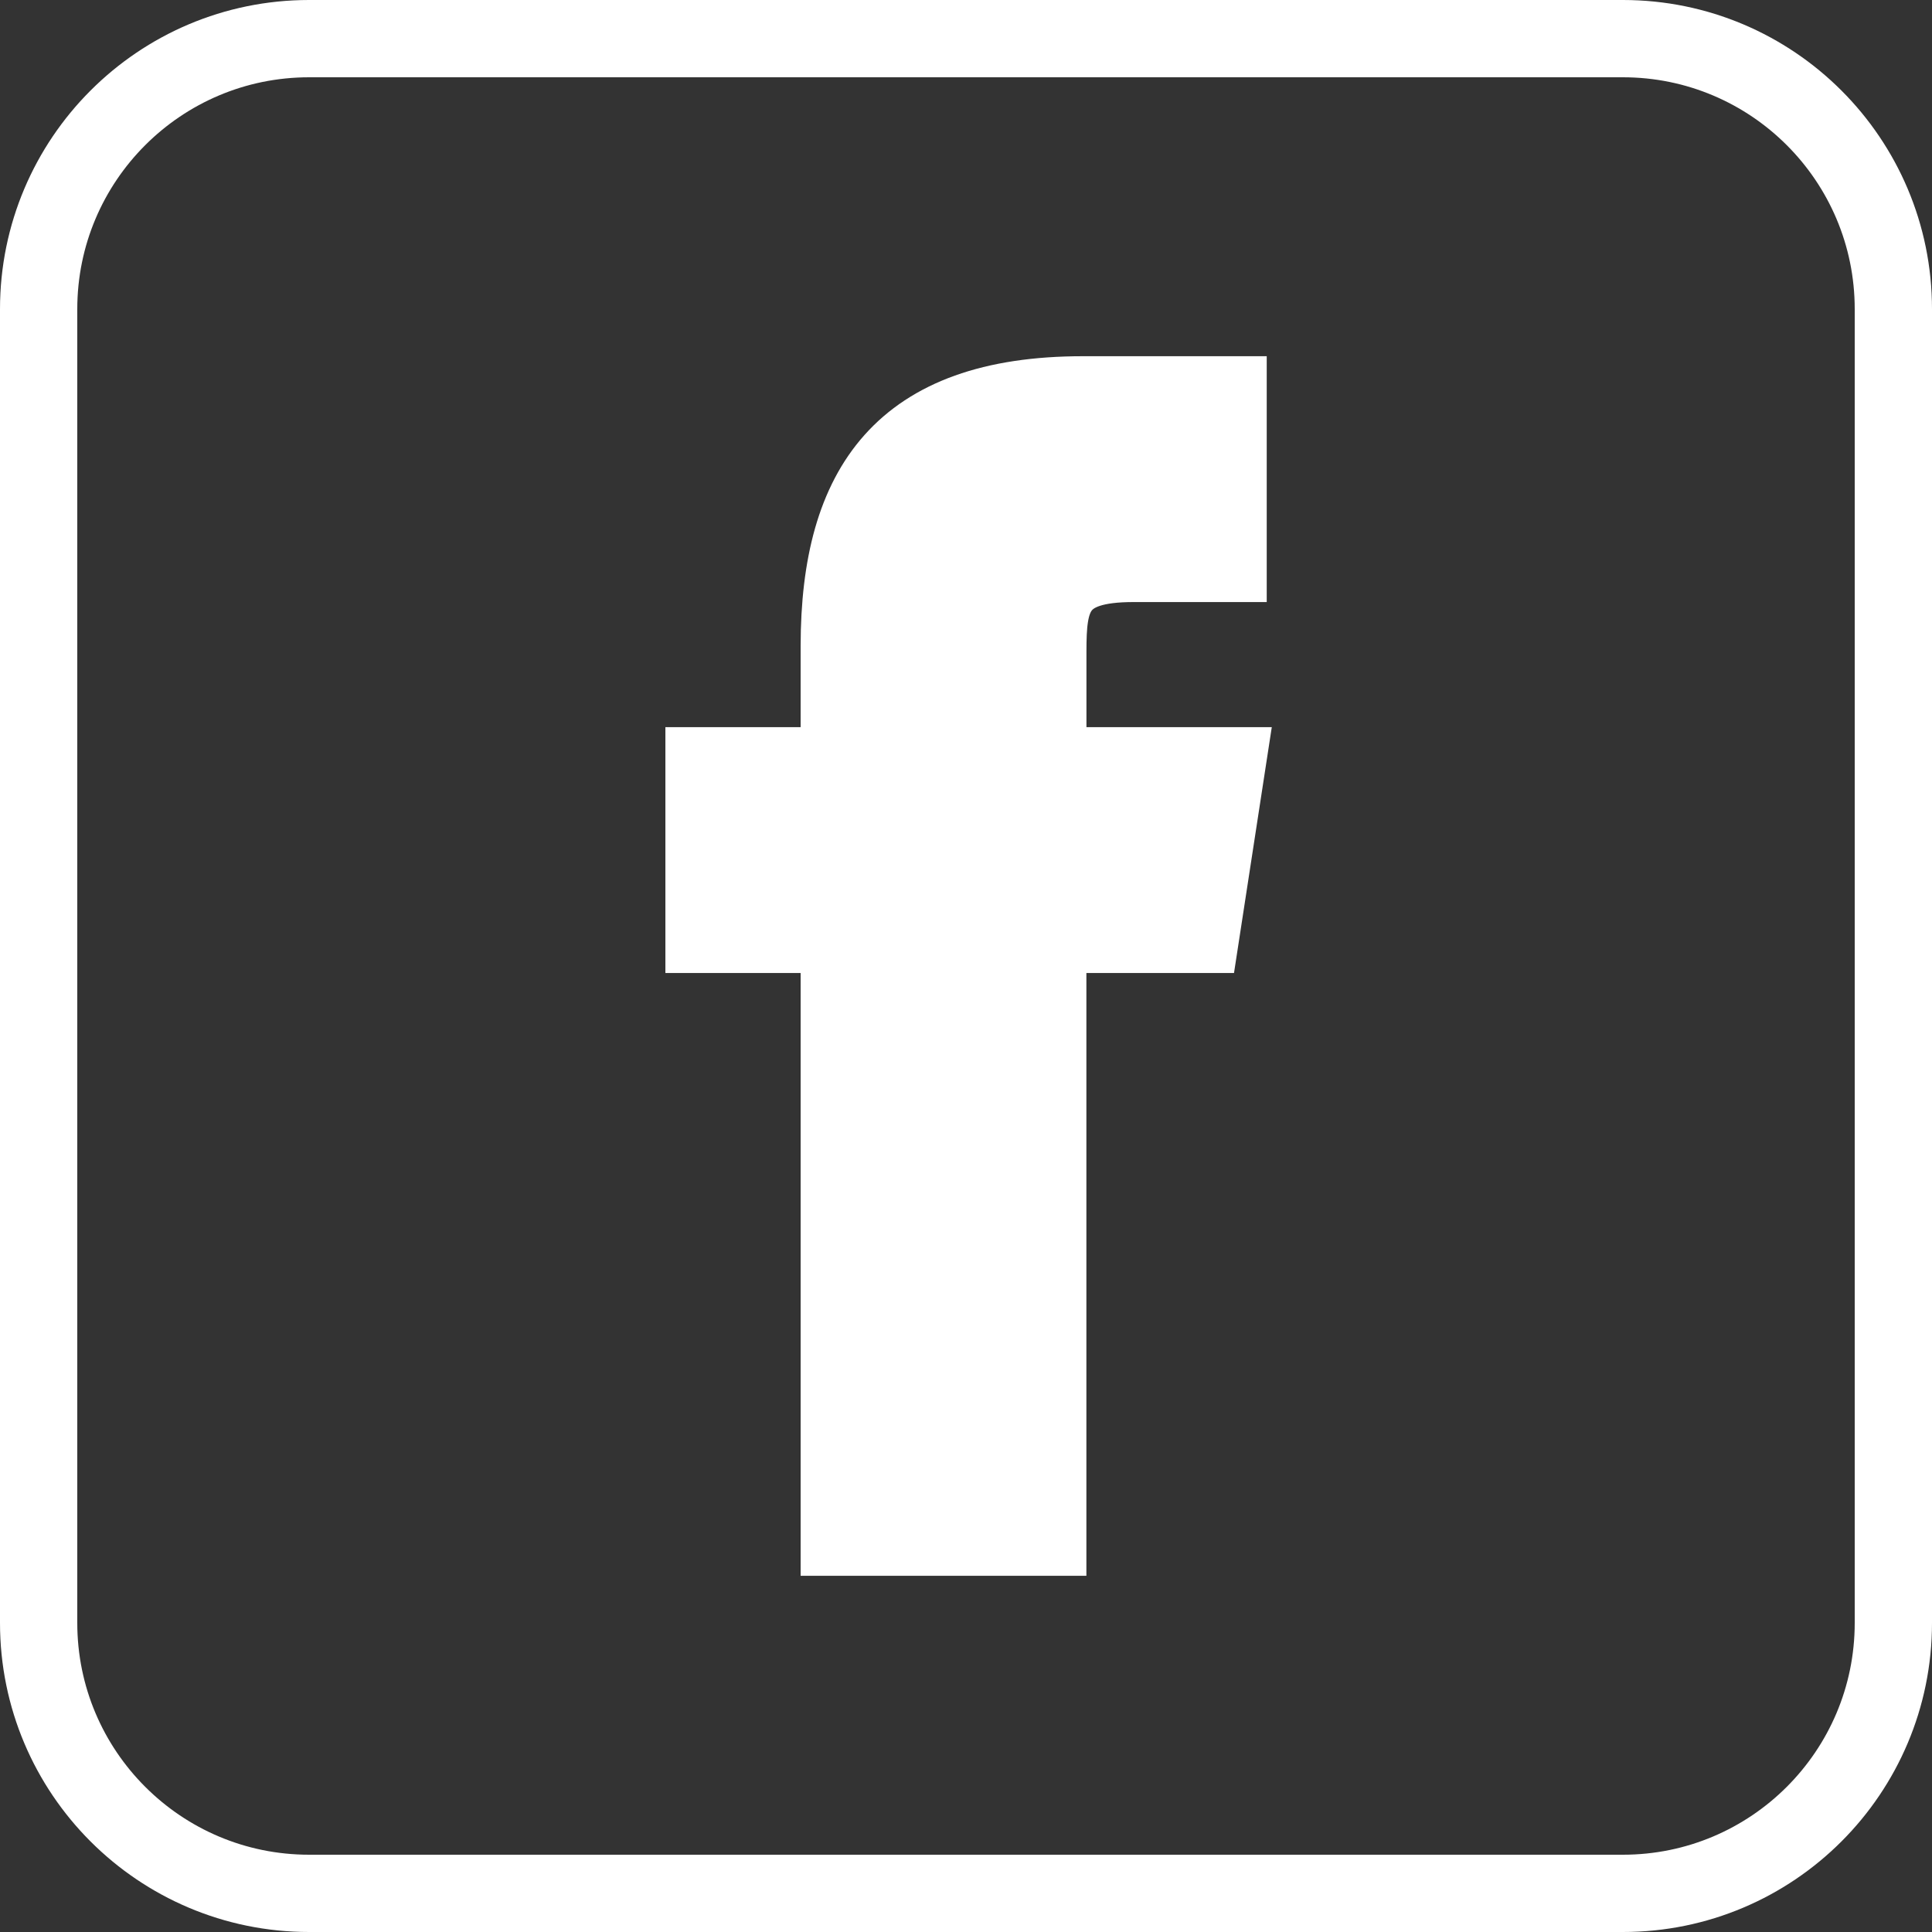 <!-- Generated by IcoMoon.io -->
<svg version="1.1" xmlns="http://www.w3.org/2000/svg" width="32" height="32" viewBox="0 0 32 32">
<rect x="0" y="0" width="32" height="32" fill="#333333" stroke="none"/>
<title>fb</title>
<path fill="none" stroke-linejoin="miter" stroke-linecap="butt" stroke-miterlimit="4" stroke-width="1.28" stroke="white" d="M5.12 0.64h21.76c2.474 0 4.48 2.006 4.48 4.48v21.76c0 2.474-2.006 4.48-4.48 4.48h-21.76c-2.474 0-4.48-2.006-4.48-4.48v-21.76c0-2.474 2.006-4.48 4.48-4.48z"></path>
<path fill="white" stroke="white" d="M20.008 15.616h-2.514v9.984h-3.733v-9.984h-2.24v-3.072h2.24v-1.851c0.003-2.694 1.091-4.293 4.177-4.293h2.543v3.072h-1.706c-1.202 0-1.28 0.462-1.28 1.323v1.749h2.987l-0.472 3.072z"></path>
</svg>

